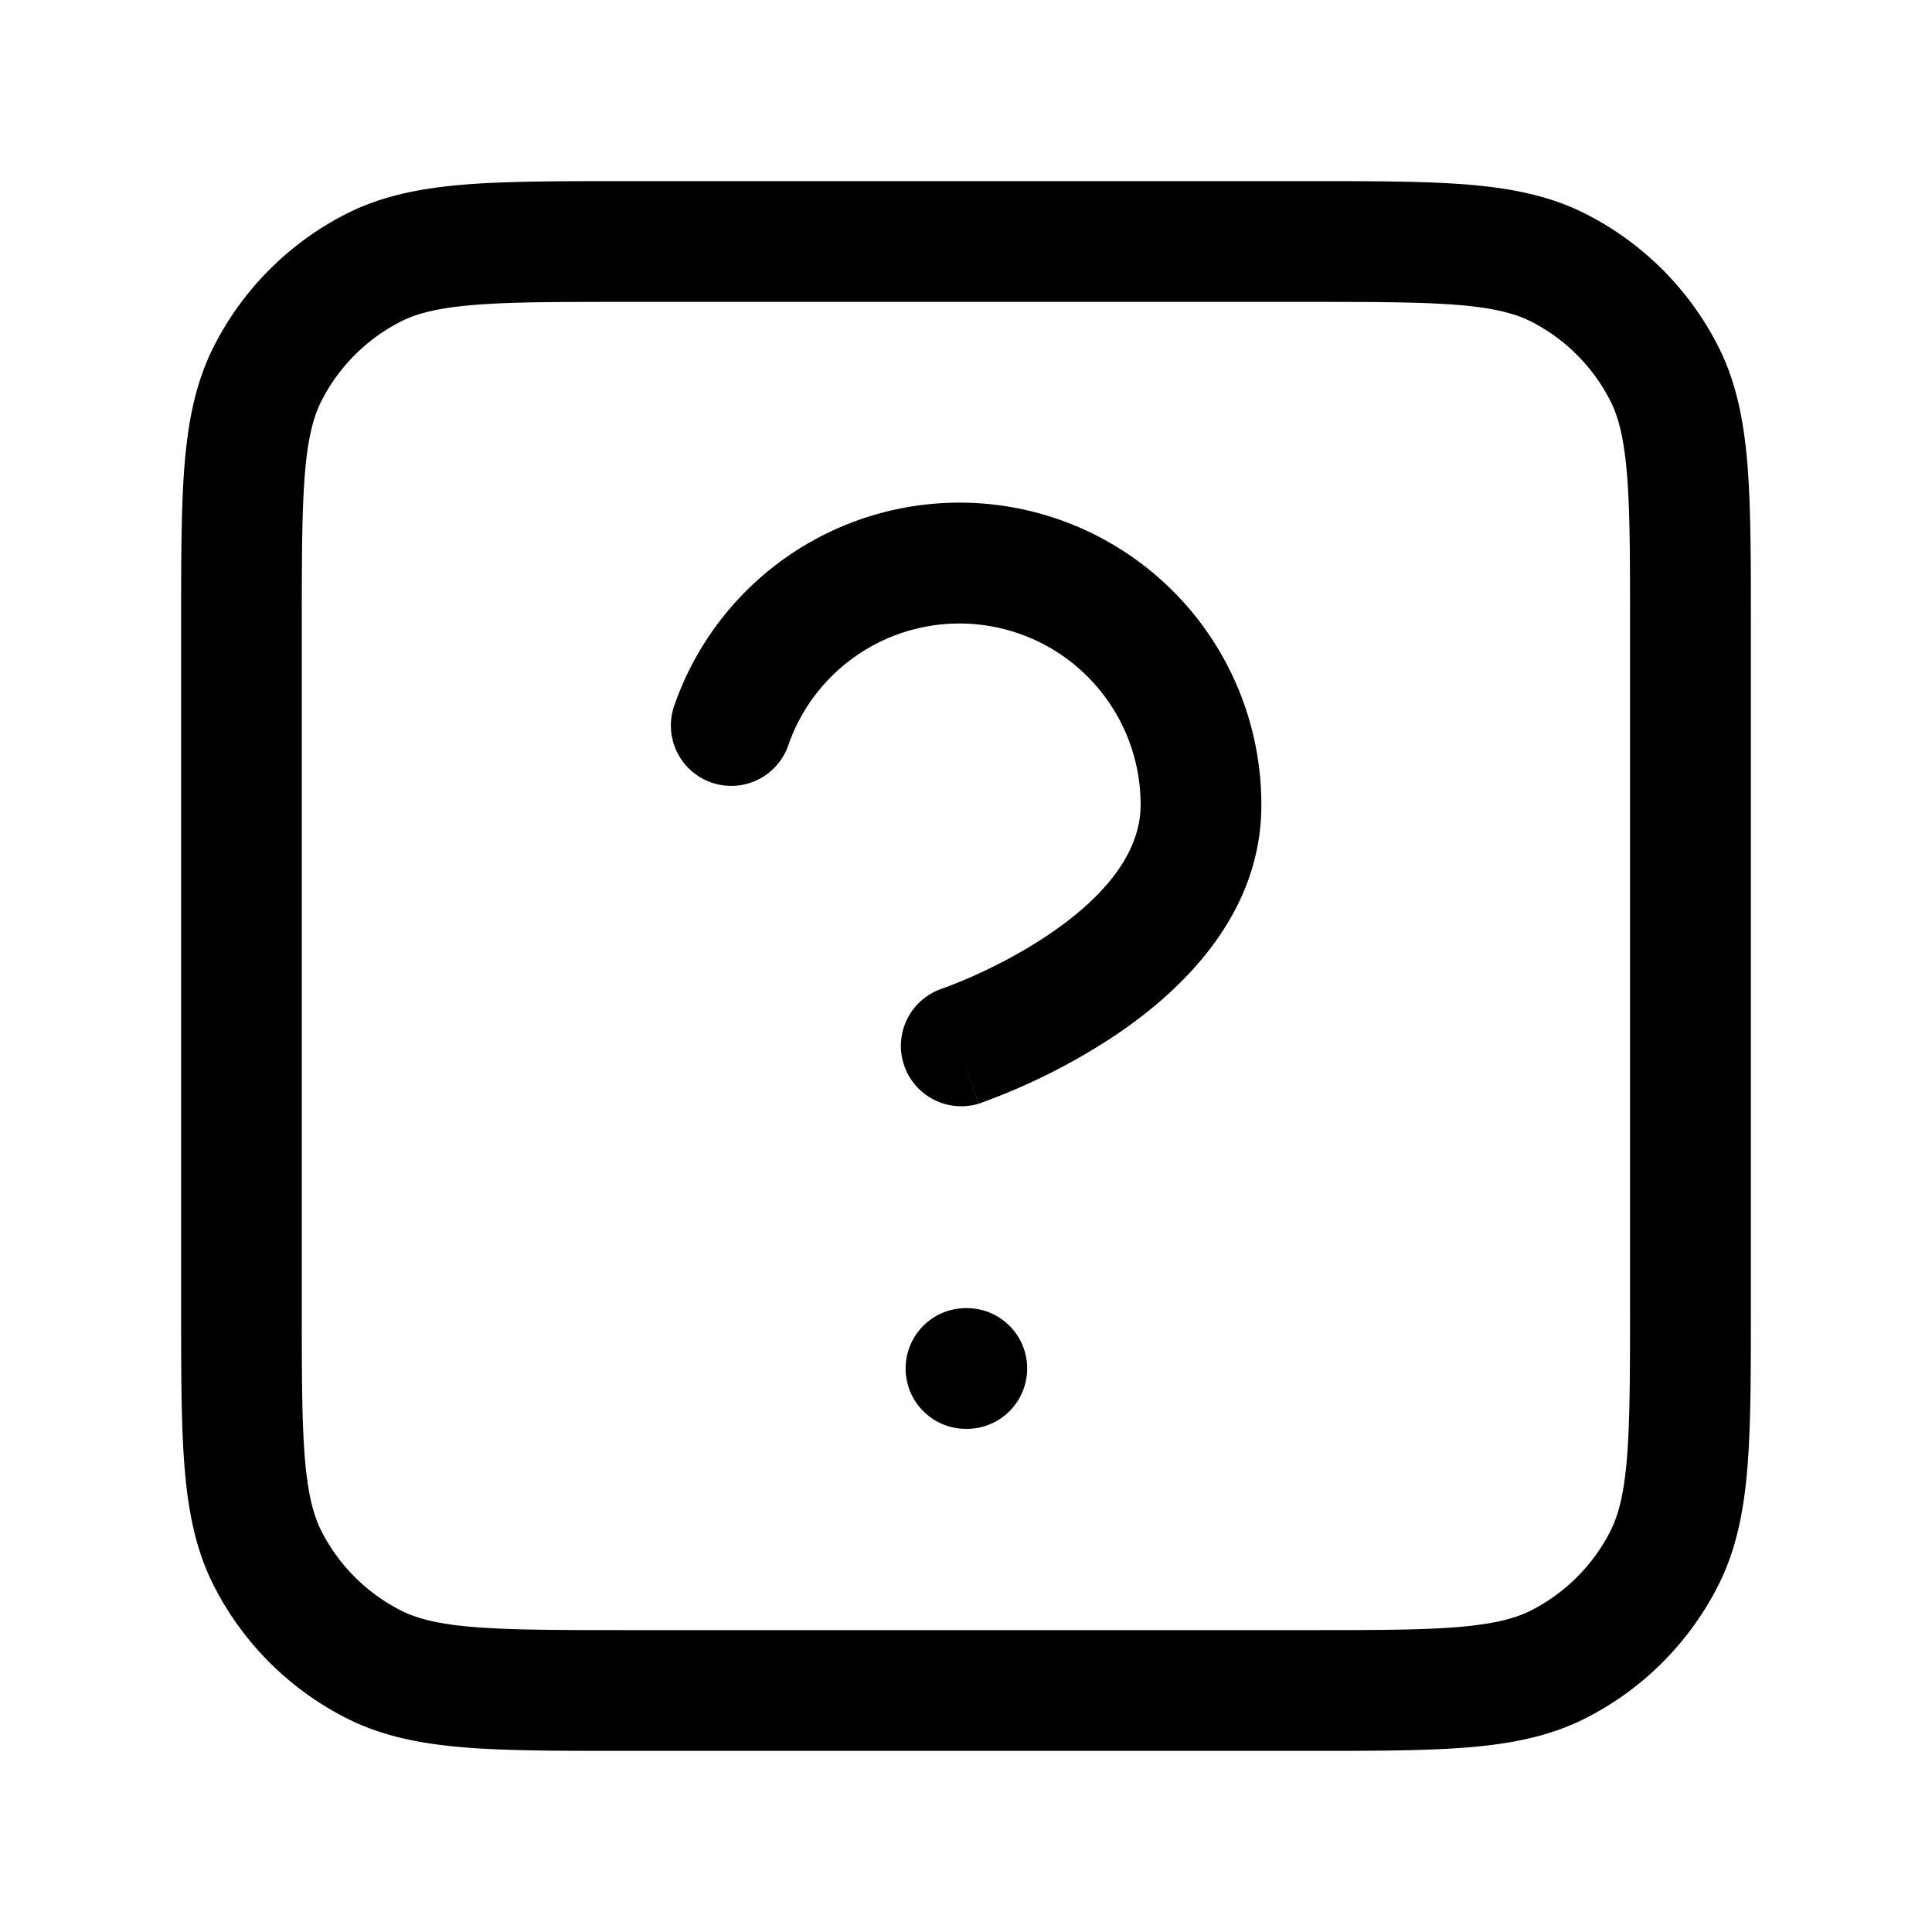 <svg xmlns="http://www.w3.org/2000/svg" width="24" height="24" fill="currentColor" viewBox="0 0 24 24">
  <path fill-rule="evenodd" d="M7.768 2.25h8.464c.813 0 1.469 0 2 .043.546.045 1.026.14 1.47.366a3.75 3.75 0 0 1 1.64 1.639c.226.444.32.924.365 1.47.043.531.043 1.187.043 2v8.464c0 .813 0 1.469-.043 2-.045.546-.14 1.026-.366 1.47a3.75 3.75 0 0 1-1.639 1.64c-.444.226-.924.32-1.47.365-.531.043-1.187.043-2 .043H7.768c-.813 0-1.469 0-2-.043-.546-.045-1.026-.14-1.47-.366a3.75 3.75 0 0 1-1.64-1.639c-.226-.444-.32-.924-.365-1.47-.043-.531-.043-1.187-.043-2V7.768c0-.813 0-1.469.043-2 .045-.546.14-1.026.366-1.47a3.75 3.75 0 0 1 1.639-1.64c.444-.226.924-.32 1.47-.365.531-.043 1.187-.043 2-.043ZM5.89 3.788c-.454.037-.715.107-.912.207a2.25 2.25 0 0 0-.984.984c-.1.197-.17.458-.207.912-.037.462-.038 1.057-.038 1.909v8.4c0 .852 0 1.447.038 1.91.037.453.107.714.207.912.216.423.56.767.984.983.197.1.458.17.912.207.462.037 1.057.038 1.909.038h8.4c.852 0 1.447 0 1.91-.038.453-.038.714-.107.912-.207.423-.216.767-.56.983-.983.1-.198.17-.459.207-.913.037-.462.038-1.057.038-1.909V7.8c0-.852 0-1.447-.038-1.91-.038-.453-.107-.714-.207-.911a2.25 2.25 0 0 0-.983-.984c-.198-.1-.459-.17-.913-.207-.462-.037-1.057-.038-1.909-.038H7.8c-.852 0-1.447 0-1.91.038Zm6.41 3.99a2.25 2.25 0 0 0-2.504 1.47.75.75 0 1 1-1.415-.497 3.75 3.75 0 0 1 7.288 1.25c0 1.397-1.039 2.343-1.834 2.873a7.791 7.791 0 0 1-1.631.82l-.046.017c-.002 0-.398-1.187-.002 0a.75.75 0 0 1-.475-1.422l.003-.001.017-.006a6.094 6.094 0 0 0 .382-.154c.256-.114.59-.282.92-.502.705-.47 1.166-1.024 1.166-1.626v-.001a2.25 2.25 0 0 0-1.87-2.221ZM11.25 17a.75.75 0 0 1 .75-.75h.01a.75.75 0 0 1 0 1.5H12a.75.75 0 0 1-.75-.75Z" clip-rule="evenodd"/>
</svg>
